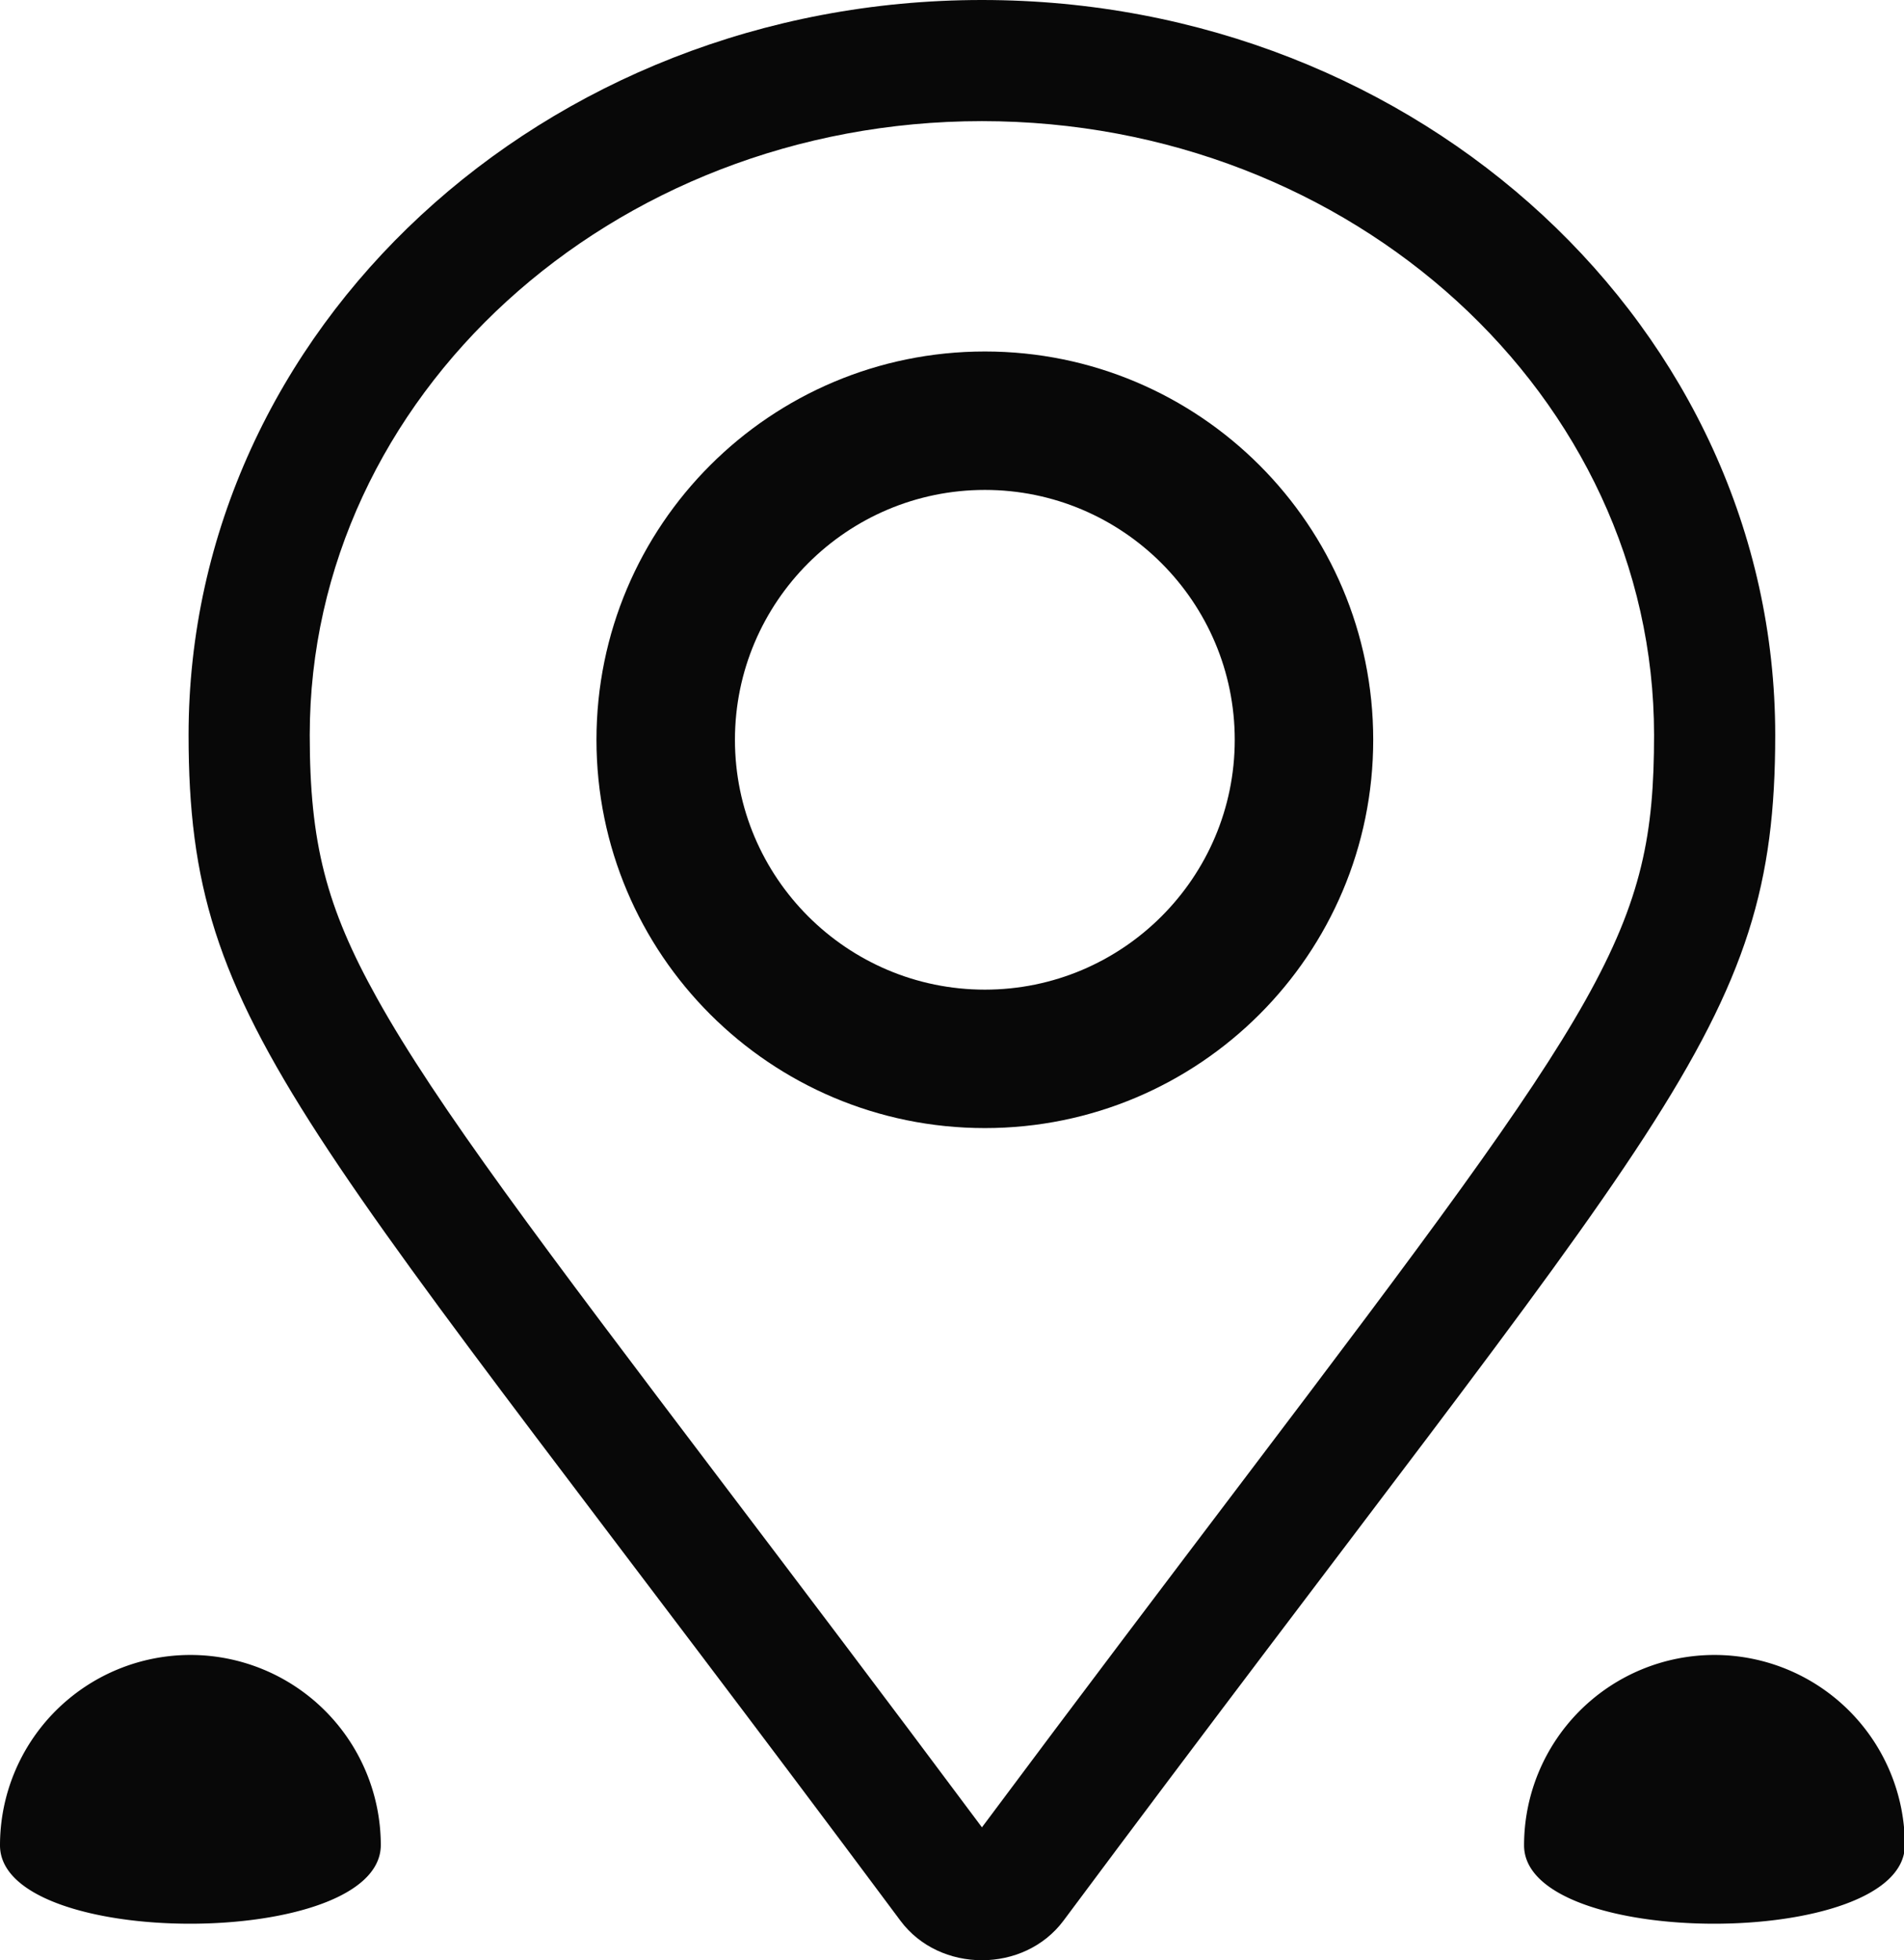 <svg xmlns="http://www.w3.org/2000/svg" width="22" height="22.654" viewBox="0 0 22 22.654"><defs><style>.a,.b{fill:none;}.a{stroke-linejoin:round;}.c,.e{fill:#080808;}.d,.e{stroke:none;}</style></defs><g class="a" transform="translate(2.179 0)"><path class="d" d="M8.225,22.2C1.288,12.877,0,11.921,0,8.5,0,3.8,4.1,0,9.167,0s9.167,3.8,9.167,8.5c0,3.425-1.288,4.382-8.225,13.7A1.2,1.2,0,0,1,8.225,22.2Z"/><path class="e" d="M 9.167 21.118 C 10.328 19.56 11.315 18.258 12.19 17.102 C 16.396 11.549 16.933 10.753 16.933 8.495 C 16.933 4.583 13.449 1.4 9.167 1.4 C 4.884 1.4 1.4 4.583 1.4 8.495 C 1.4 9.74 1.589 10.479 2.178 11.537 C 2.867 12.776 4.1 14.404 6.143 17.102 C 7.019 18.258 8.006 19.561 9.167 21.118 M 9.167 22.654 C 8.809 22.654 8.452 22.502 8.225 22.197 C 1.288 12.877 -3.015441961906618e-06 11.921 -3.015441961906618e-06 8.495 C -3.015441961906618e-06 3.803 4.104 -1.54052736434096e-06 9.167 -1.54052736434096e-06 C 14.229 -1.54052736434096e-06 18.333 3.803 18.333 8.495 C 18.333 11.921 17.046 12.877 10.109 22.197 C 9.881 22.502 9.524 22.654 9.167 22.654 Z"/></g><g class="b" transform="translate(6.892 4.062)"><path class="d" d="M4.488,0A4.488,4.488,0,1,1,0,4.488,4.488,4.488,0,0,1,4.488,0Z"/><path class="e" d="M 4.488 1.6 C 2.895 1.6 1.6 2.895 1.6 4.488 C 1.6 6.08 2.895 7.375 4.488 7.375 C 6.08 7.375 7.375 6.08 7.375 4.488 C 7.375 2.895 6.08 1.6 4.488 1.6 M 4.488 -1.9073486328125e-06 C 6.966 -1.9073486328125e-06 8.975 2.009 8.975 4.488 C 8.975 6.966 6.966 8.975 4.488 8.975 C 2.009 8.975 -1.9073486328125e-06 6.966 -1.9073486328125e-06 4.488 C -1.9073486328125e-06 2.009 2.009 -1.9073486328125e-06 4.488 -1.9073486328125e-06 Z"/></g><path class="c" d="M2.2,0a2.2,2.2,0,0,1,2.2,2.2C4.39,3.408,0,3.408,0,2.2A2.2,2.2,0,0,1,2.2,0Z" transform="translate(0 19.126)"/><path class="c" d="M2.2,0a2.2,2.2,0,0,1,2.2,2.2C4.39,3.408,0,3.408,0,2.2A2.2,2.2,0,0,1,2.2,0Z" transform="translate(17.61 19.126)"/></svg>